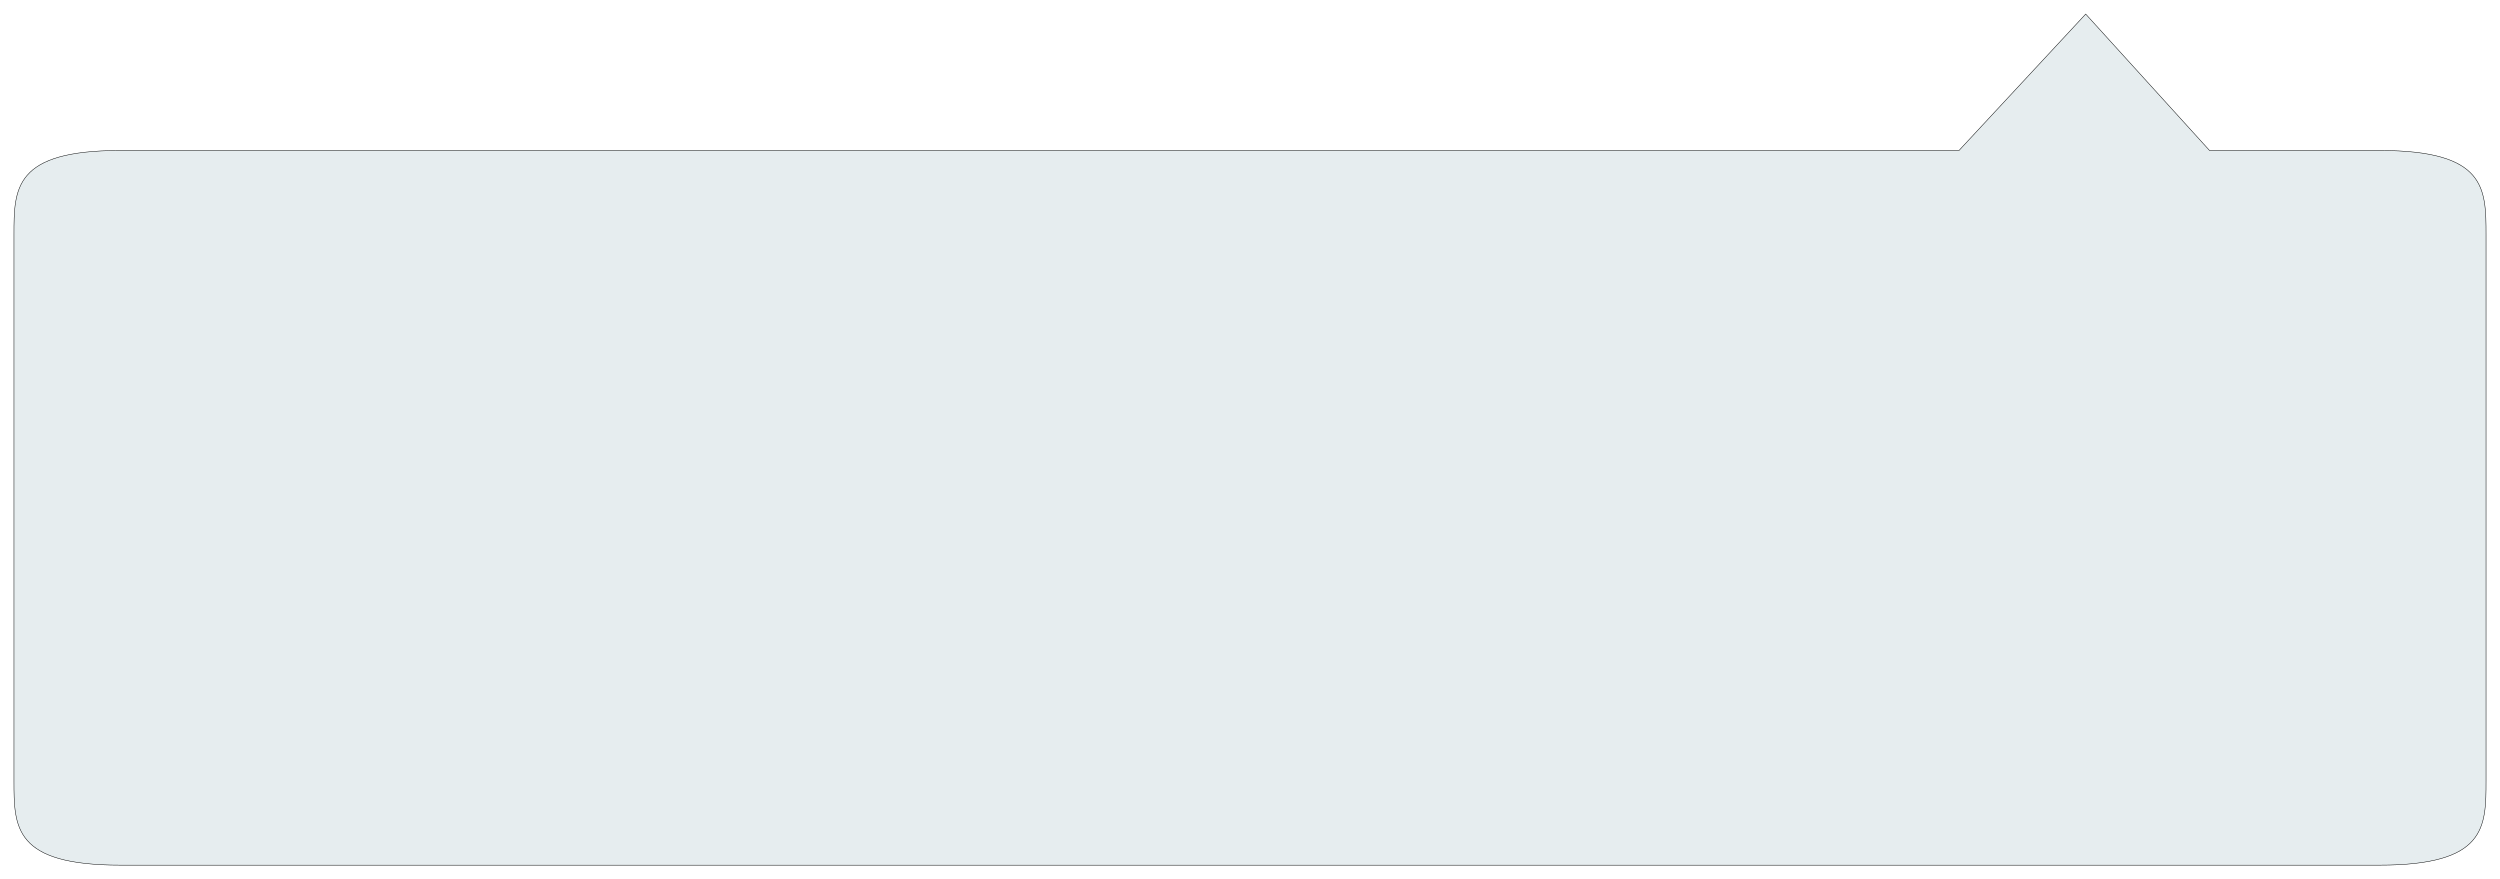 <svg width="546" height="192" viewBox="0 0 546 192" fill="none" xmlns="http://www.w3.org/2000/svg">
<g filter="url(#filter0_f_487_254)">
<path d="M3 170.553C3 180.741 3.048 189 26.287 189H519.713C542.953 189 543 180.741 543 170.553V51.262C543 41.073 542.953 32.815 519.713 32.815H482.58L455.517 3L427.825 32.815H26.287C3.048 32.815 3 41.073 3 51.262V170.553Z" fill="#ABC2C9" fill-opacity="0.3"/>
<path d="M482.58 32.865H482.558L482.543 32.848L455.517 3.074L427.862 32.849L427.847 32.865H427.825H26.287C14.669 32.865 8.868 34.93 5.966 38.251C3.064 41.572 3.05 46.162 3.05 51.262V170.553C3.05 175.652 3.064 180.243 5.966 183.564C8.868 186.885 14.669 188.95 26.287 188.95H519.713C531.331 188.95 537.133 186.885 540.034 183.564C542.936 180.243 542.95 175.652 542.95 170.553V51.262C542.95 46.162 542.936 41.572 540.034 38.251C537.133 34.93 531.331 32.865 519.713 32.865H482.58Z" stroke="black" stroke-width="0.1"/>
</g>
<defs>
<filter id="filter0_f_487_254" x="0" y="0" width="546" height="192" filterUnits="userSpaceOnUse" color-interpolation-filters="sRGB">
<feFlood flood-opacity="0" result="BackgroundImageFix"/>
<feBlend mode="normal" in="SourceGraphic" in2="BackgroundImageFix" result="shape"/>
<feGaussianBlur stdDeviation="1.5" result="effect1_foregroundBlur_487_254"/>
</filter>
</defs>
</svg>
